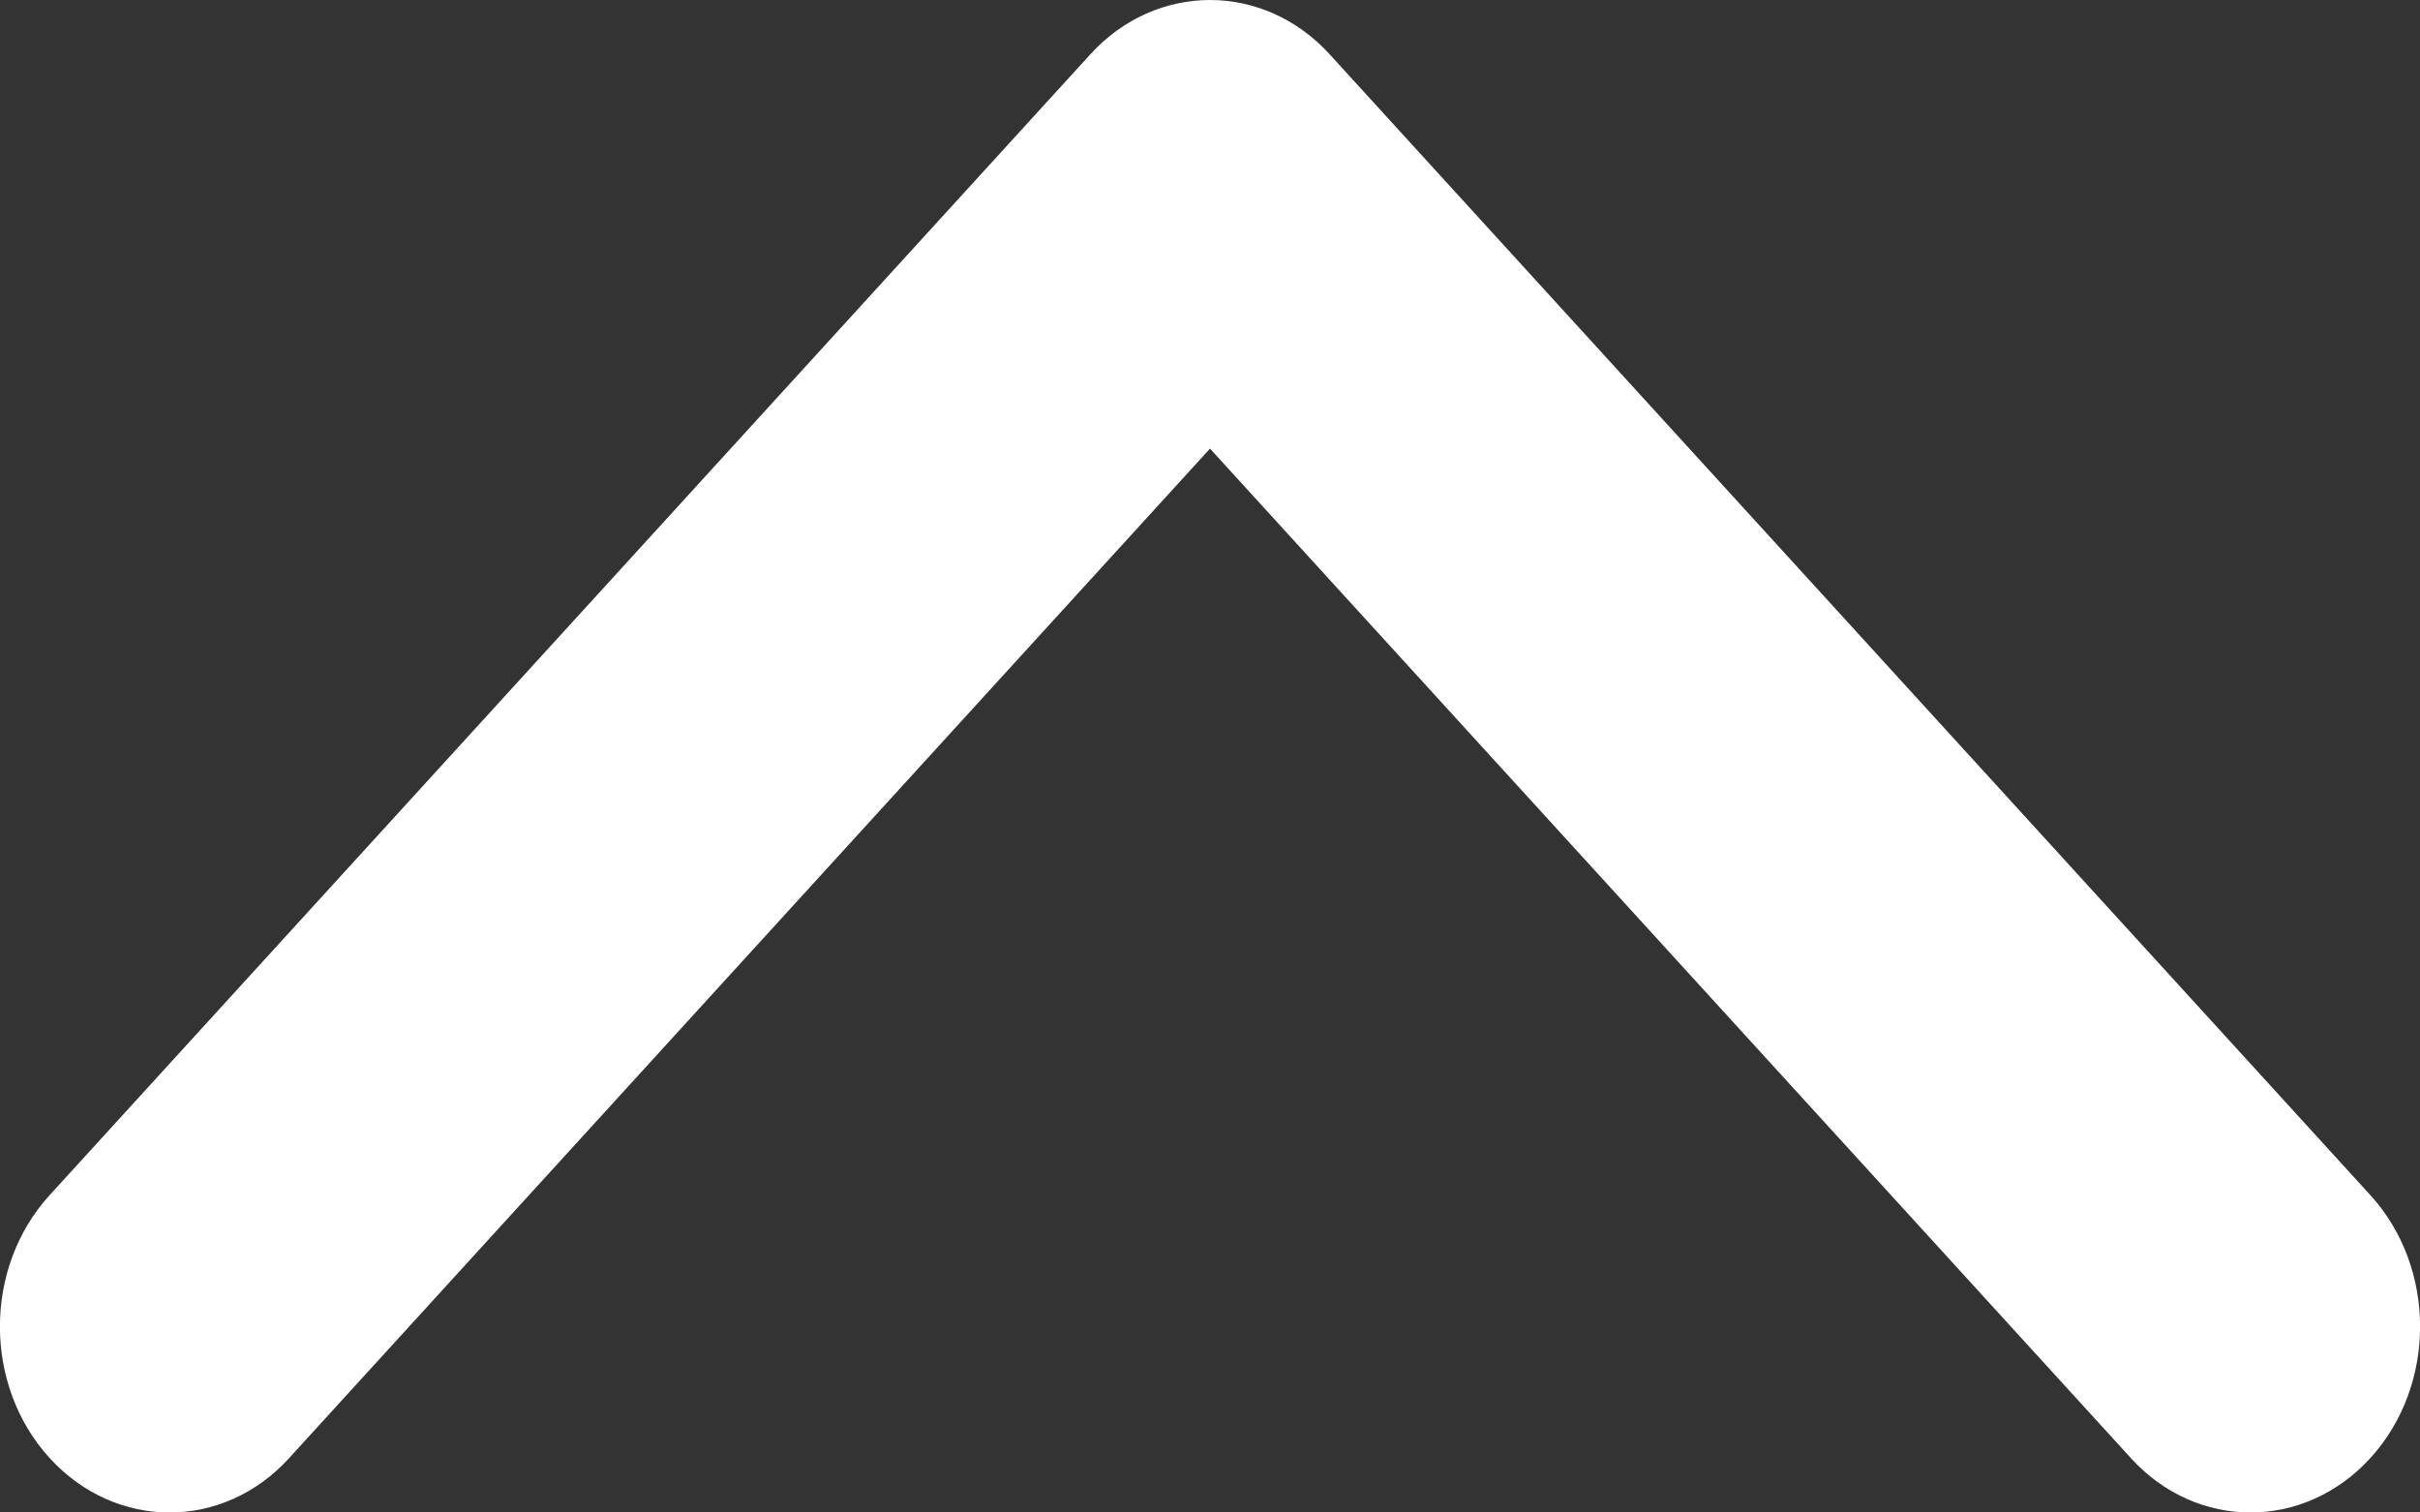<svg width="8" height="5" viewBox="0 0 8 5" fill="none" xmlns="http://www.w3.org/2000/svg">
<rect x="0" y="0" width="8" height="5" fill="#333333" stroke="none"/>
<path d="M4 0C3.857 0 3.713 0.06 3.604 0.18L0.164 3.951C-0.055 4.191 -0.055 4.58 0.164 4.82C0.383 5.06 0.738 5.06 0.956 4.82L4 1.483L7.044 4.82C7.262 5.06 7.617 5.06 7.836 4.82C8.055 4.58 8.055 4.191 7.836 3.951L4.396 0.18C4.287 0.06 4.143 0 4 0Z" fill="white"/>
</svg>
